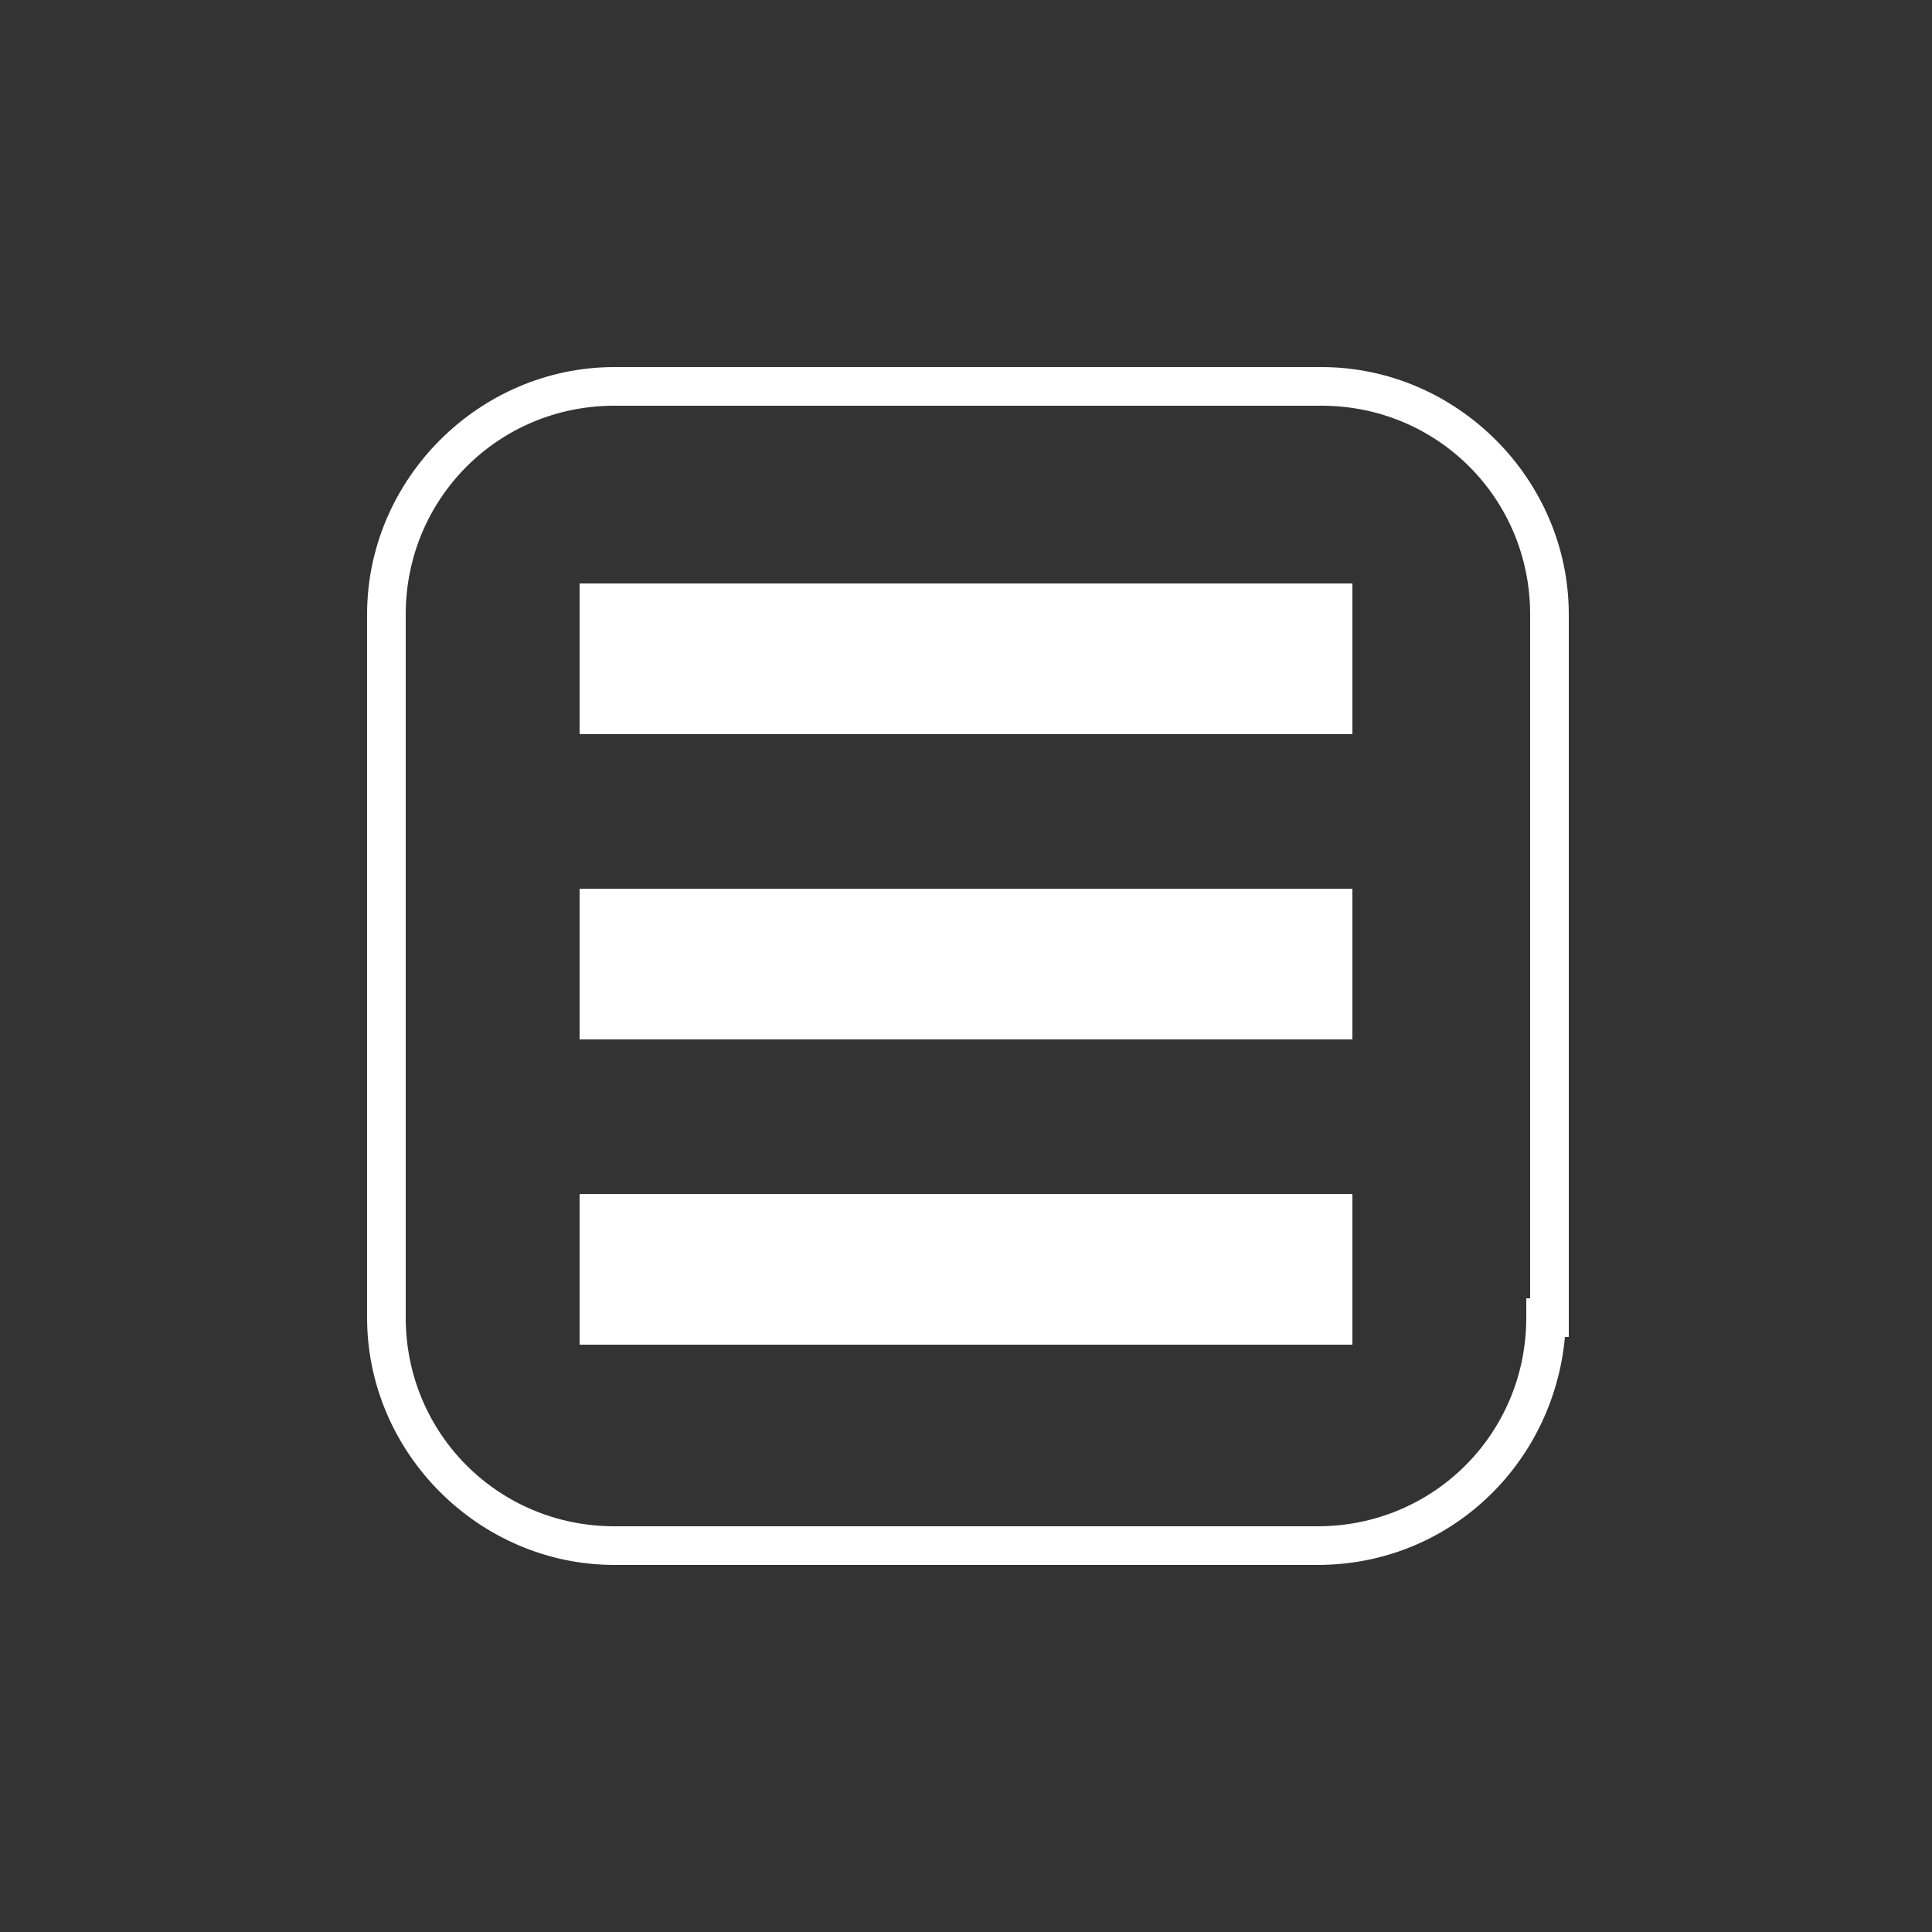<?xml version="1.0" encoding="utf-8"?>
<!-- Generator: Adobe Illustrator 21.0.0, SVG Export Plug-In . SVG Version: 6.00 Build 0)  -->
<svg version="1.1" id="Capa_1" xmlns="http://www.w3.org/2000/svg" xmlns:xlink="http://www.w3.org/1999/xlink" x="0px" y="0px"
	 viewBox="0 0 50 50" style="enable-background:new 0 0 50 50;" xml:space="preserve">
<rect x="0" y="0" width="50" height="50" fill="#333333" stroke="none"/>
<style type="text/css">
	.st0{clip-path:url(#SVGID_2_);fill:#FFFFFF;}
	.st1{clip-path:url(#SVGID_4_);fill:#FFFFFF;}
	.st2{clip-path:url(#SVGID_6_);fill:#FFFFFF;}
	.st3{fill:#FFFFFF;}
</style>
<g>
	<g>
		<g>
			<g>
				<defs>
					<path id="SVGID_1_" d="M40,34.1c0,3.2-2.6,5.9-5.9,5.9H15.9c-3.2,0-5.9-2.6-5.9-5.9V15.9c0-3.2,2.6-5.9,5.9-5.9h18.3
						c3.2,0,5.9,2.6,5.9,5.9L40,34.1L40,34.1z"/>
				</defs>
				<clipPath id="SVGID_2_">
					<use xlink:href="#SVGID_1_"  style="overflow:visible;"/>
				</clipPath>
				<rect x="15" y="23" class="st0" width="20" height="3.9"/>
			</g>
			<g>
				<defs>
					<path id="SVGID_3_" d="M40,34.1c0,3.2-2.6,5.9-5.9,5.9H15.9c-3.2,0-5.9-2.6-5.9-5.9V15.9c0-3.2,2.6-5.9,5.9-5.9h18.3
						c3.2,0,5.9,2.6,5.9,5.9L40,34.1L40,34.1z"/>
				</defs>
				<clipPath id="SVGID_4_">
					<use xlink:href="#SVGID_3_"  style="overflow:visible;"/>
				</clipPath>
				<rect x="15" y="15.1" class="st1" width="20" height="3.9"/>
			</g>
			<g>
				<defs>
					<path id="SVGID_5_" d="M40,34.1c0,3.2-2.6,5.9-5.9,5.9H15.9c-3.2,0-5.9-2.6-5.9-5.9V15.9c0-3.2,2.6-5.9,5.9-5.9h18.3
						c3.2,0,5.9,2.6,5.9,5.9L40,34.1L40,34.1z"/>
				</defs>
				<clipPath id="SVGID_6_">
					<use xlink:href="#SVGID_5_"  style="overflow:visible;"/>
				</clipPath>
				<rect x="15" y="30.9" class="st2" width="20" height="3.9"/>
			</g>
			<g>
				<path class="st3" d="M34.1,40.5H15.9c-3.5,0-6.4-2.9-6.4-6.4V15.9c0-3.5,2.9-6.4,6.4-6.4h18.3c3.5,0,6.4,2.9,6.4,6.4v18.7h-0.1
					C40.2,37.9,37.5,40.5,34.1,40.5z M15.9,10.5c-3,0-5.4,2.4-5.4,5.4v18.2c0,3,2.4,5.4,5.4,5.4h18.2c3,0,5.4-2.4,5.4-5.4v-0.5h0.1
					V15.9c0-3-2.4-5.4-5.4-5.4H15.9z"/>
			</g>
		</g>
	</g>
</g>
</svg>
